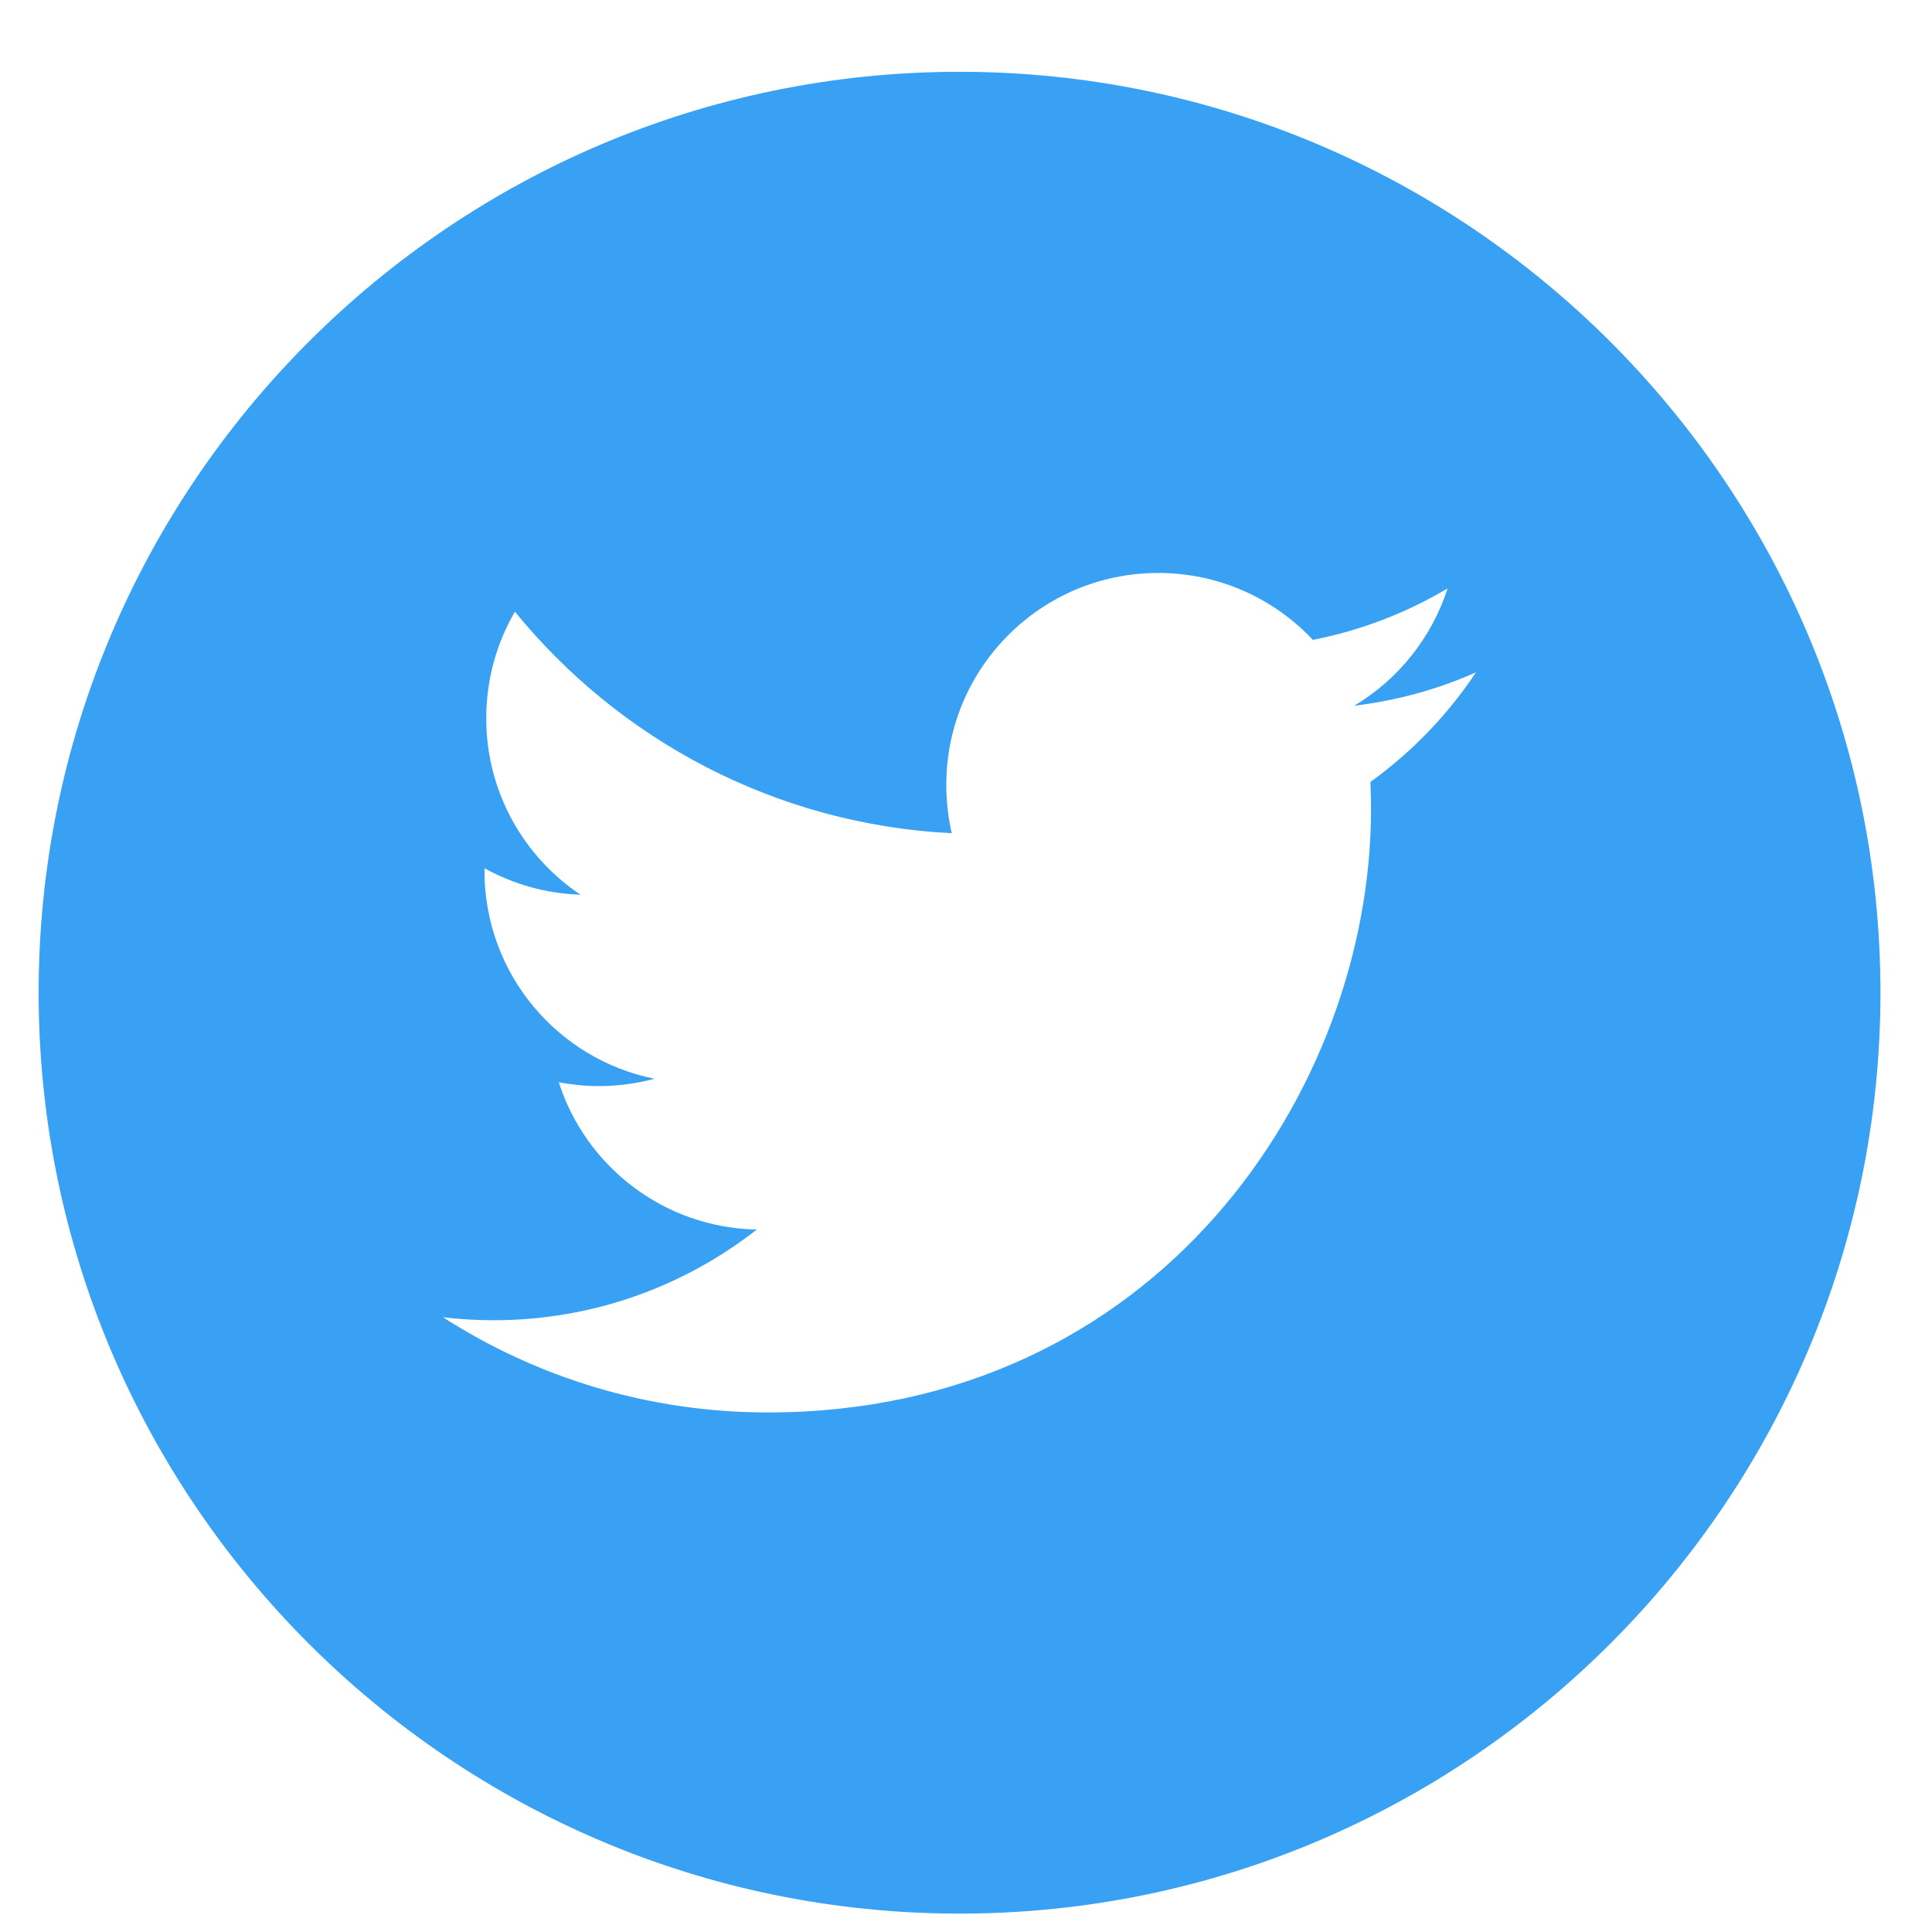 <svg width="32" height="32" viewBox="0 0 24 25" fill="none" xmlns="http://www.w3.org/2000/svg">
<g clip-path="url(#clip0)">
<path d="M11.916 0.929C5.346 0.929 0 6.275 0 12.845C0 19.416 5.346 24.762 11.916 24.762C18.487 24.762 23.833 19.416 23.833 12.845C23.833 6.275 18.488 0.929 11.916 0.929ZM17.233 10.118C17.238 10.236 17.241 10.355 17.241 10.474C17.241 14.099 14.483 18.277 9.436 18.277C7.887 18.277 6.445 17.824 5.232 17.045C5.447 17.071 5.665 17.084 5.886 17.084C7.172 17.084 8.354 16.645 9.293 15.91C8.093 15.888 7.08 15.095 6.731 14.005C6.898 14.036 7.07 14.054 7.246 14.054C7.496 14.054 7.739 14.021 7.969 13.959C6.714 13.707 5.769 12.599 5.769 11.269C5.769 11.258 5.769 11.246 5.77 11.235C6.139 11.44 6.562 11.563 7.011 11.577C6.276 11.086 5.792 10.246 5.792 9.295C5.792 8.792 5.927 8.32 6.163 7.915C7.515 9.575 9.537 10.667 11.816 10.782C11.769 10.581 11.745 10.372 11.745 10.156C11.745 8.642 12.973 7.414 14.487 7.414C15.277 7.414 15.988 7.747 16.489 8.28C17.115 8.157 17.701 7.929 18.232 7.614C18.025 8.255 17.592 8.792 17.024 9.132C17.579 9.065 18.109 8.919 18.599 8.7C18.234 9.249 17.769 9.733 17.233 10.118Z" fill="#38A1F3"/>
</g>
<defs>
<clipPath id="clip0">
<rect width="24" height="24" fill="white" transform="translate(0 0.929)"/>
</clipPath>
</defs>
</svg>
